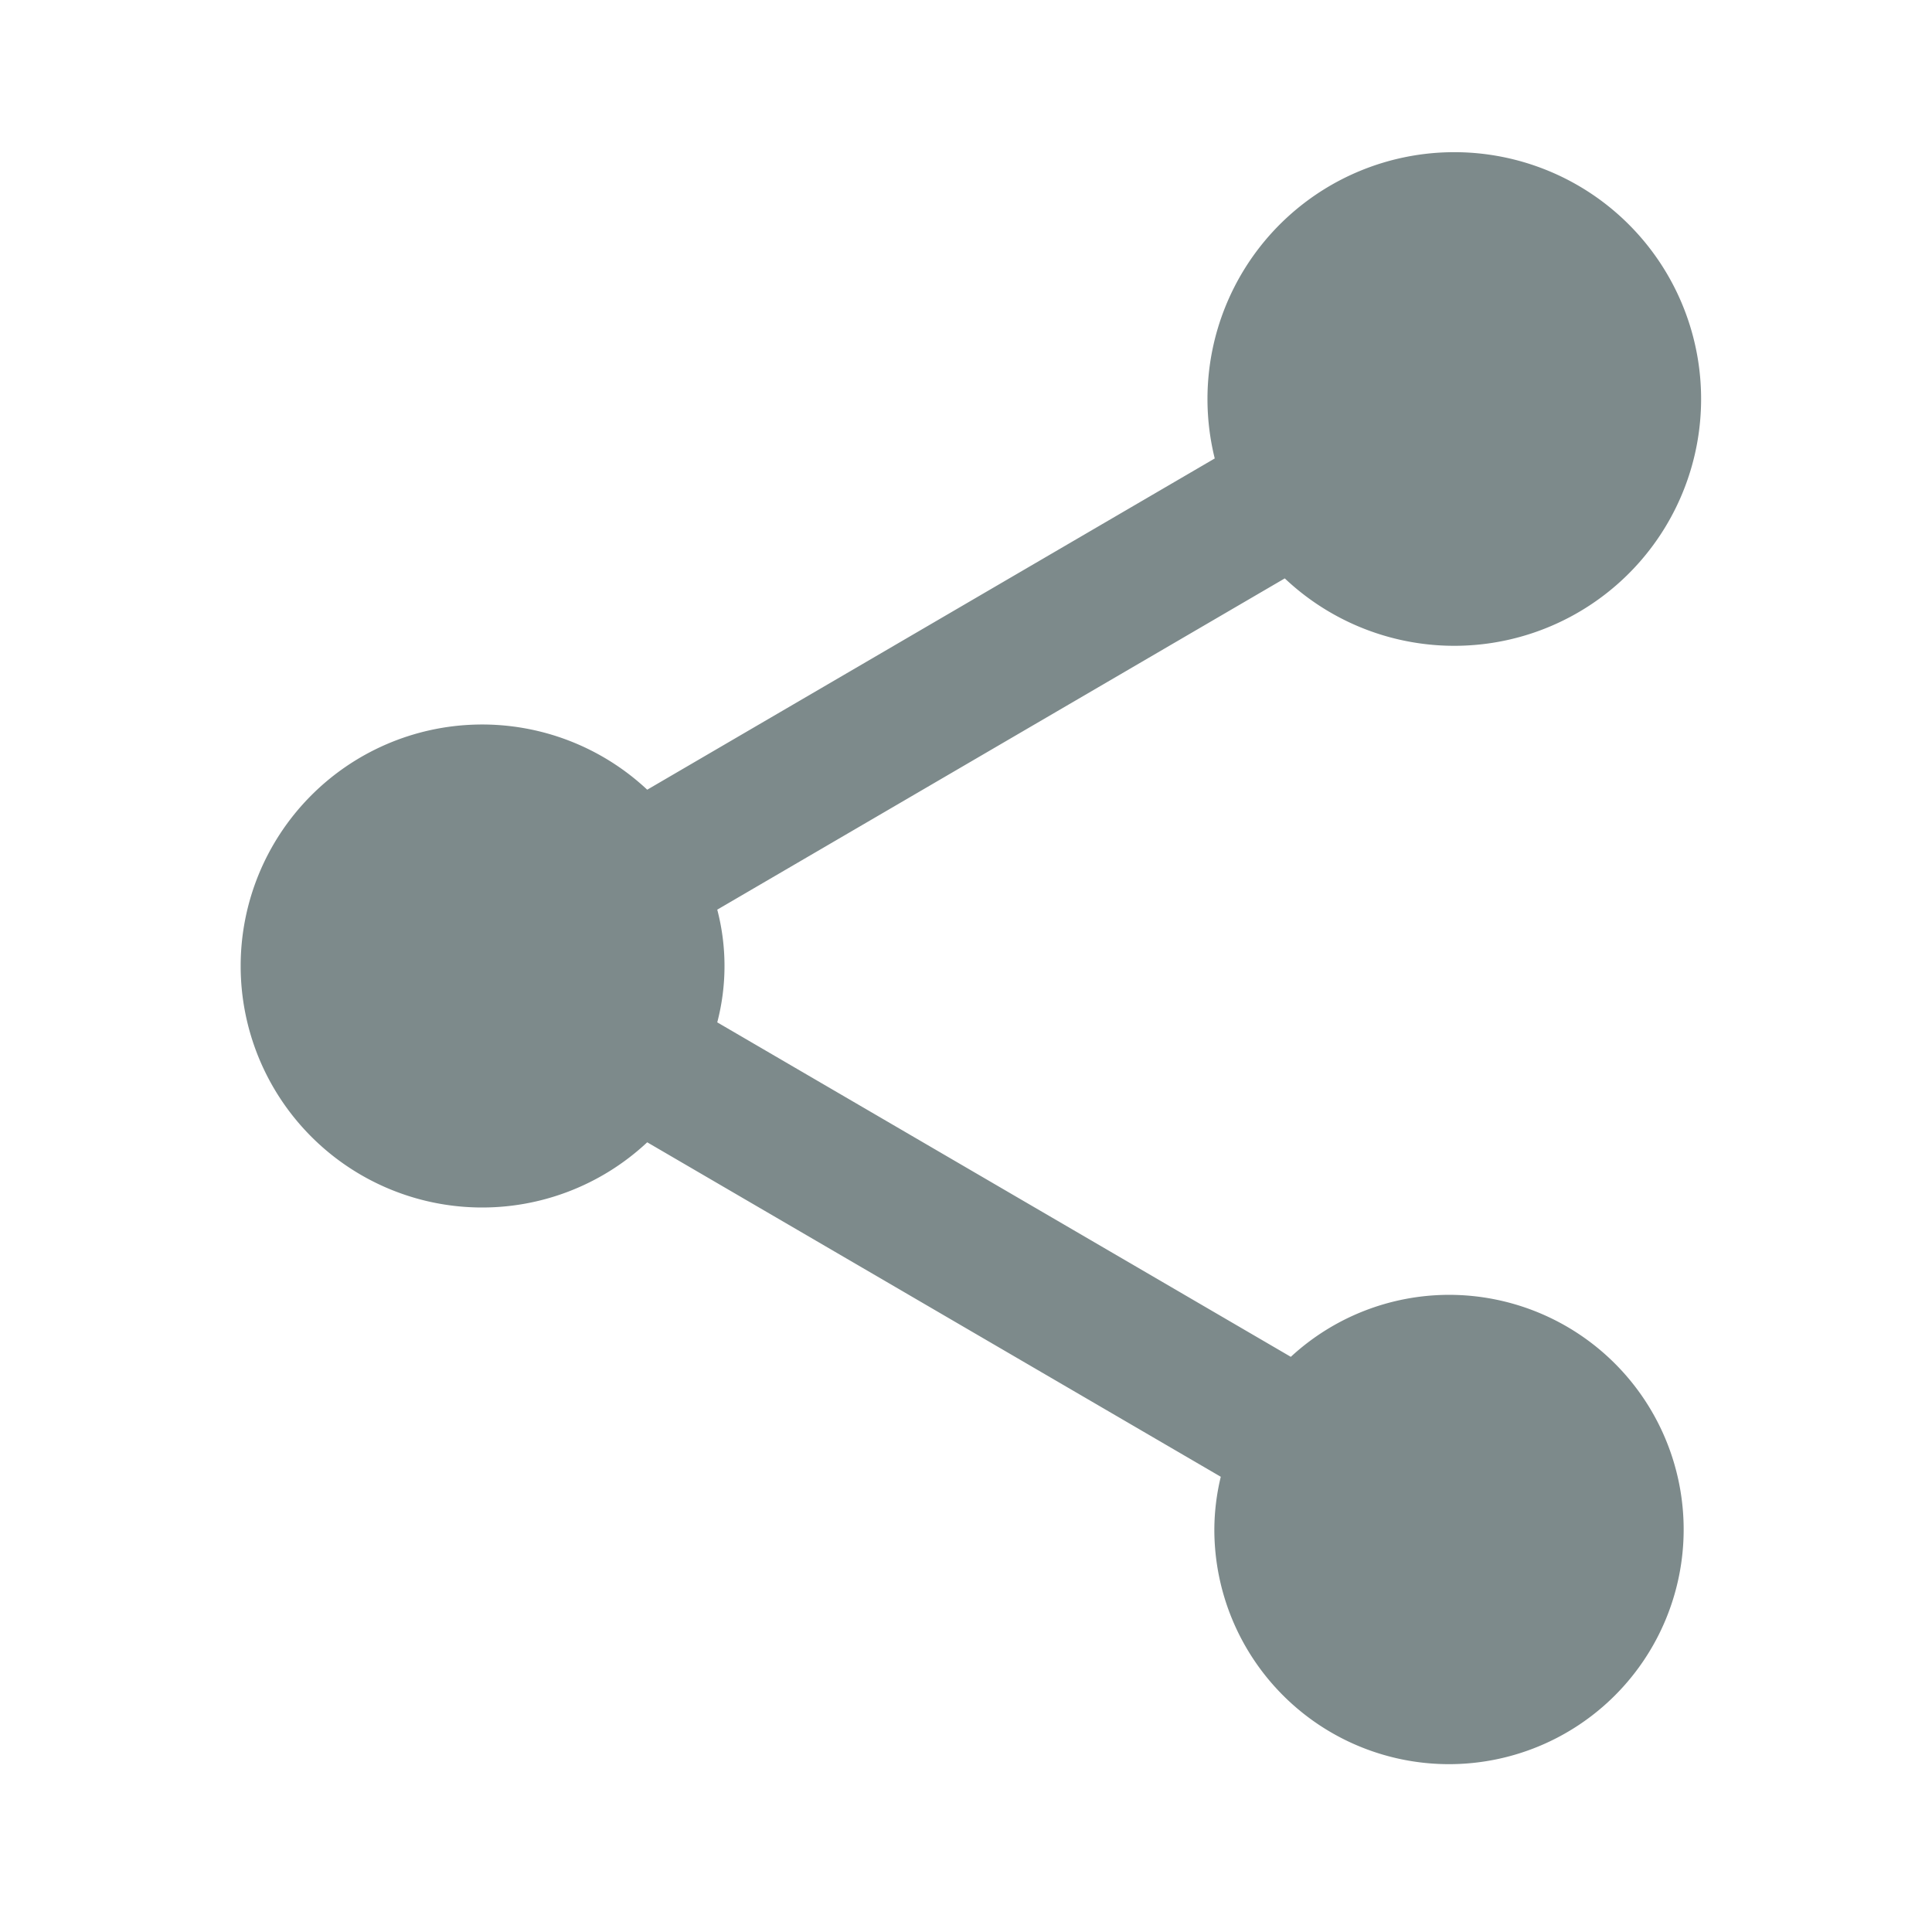 <svg xmlns="http://www.w3.org/2000/svg" xmlns:xlink="http://www.w3.org/1999/xlink" width="24" height="24" viewBox="0 0 24 24"><defs><clipPath id="a"><rect width="24" height="24" transform="translate(-2 -2)" fill="#7d8a8b"/></clipPath></defs><g transform="translate(2 2)"><g clip-path="url(#a)"><g transform="translate(-2 -2)"><path d="M0,0H24V24H0Z" fill="none"/><path d="M18,16.085a2.9,2.9,0,0,0-1.965.77L8.91,12.7a2.767,2.767,0,0,0,0-1.4l7.05-4.115a3.066,3.066,0,1,0-.87-1.49L8.04,9.81a3,3,0,1,0,0,4.38l7.125,4.155a2.83,2.83,0,0,0-.08.655A2.915,2.915,0,1,0,18,16.085Z" fill="#7d8a8b"/></g></g></g></svg>